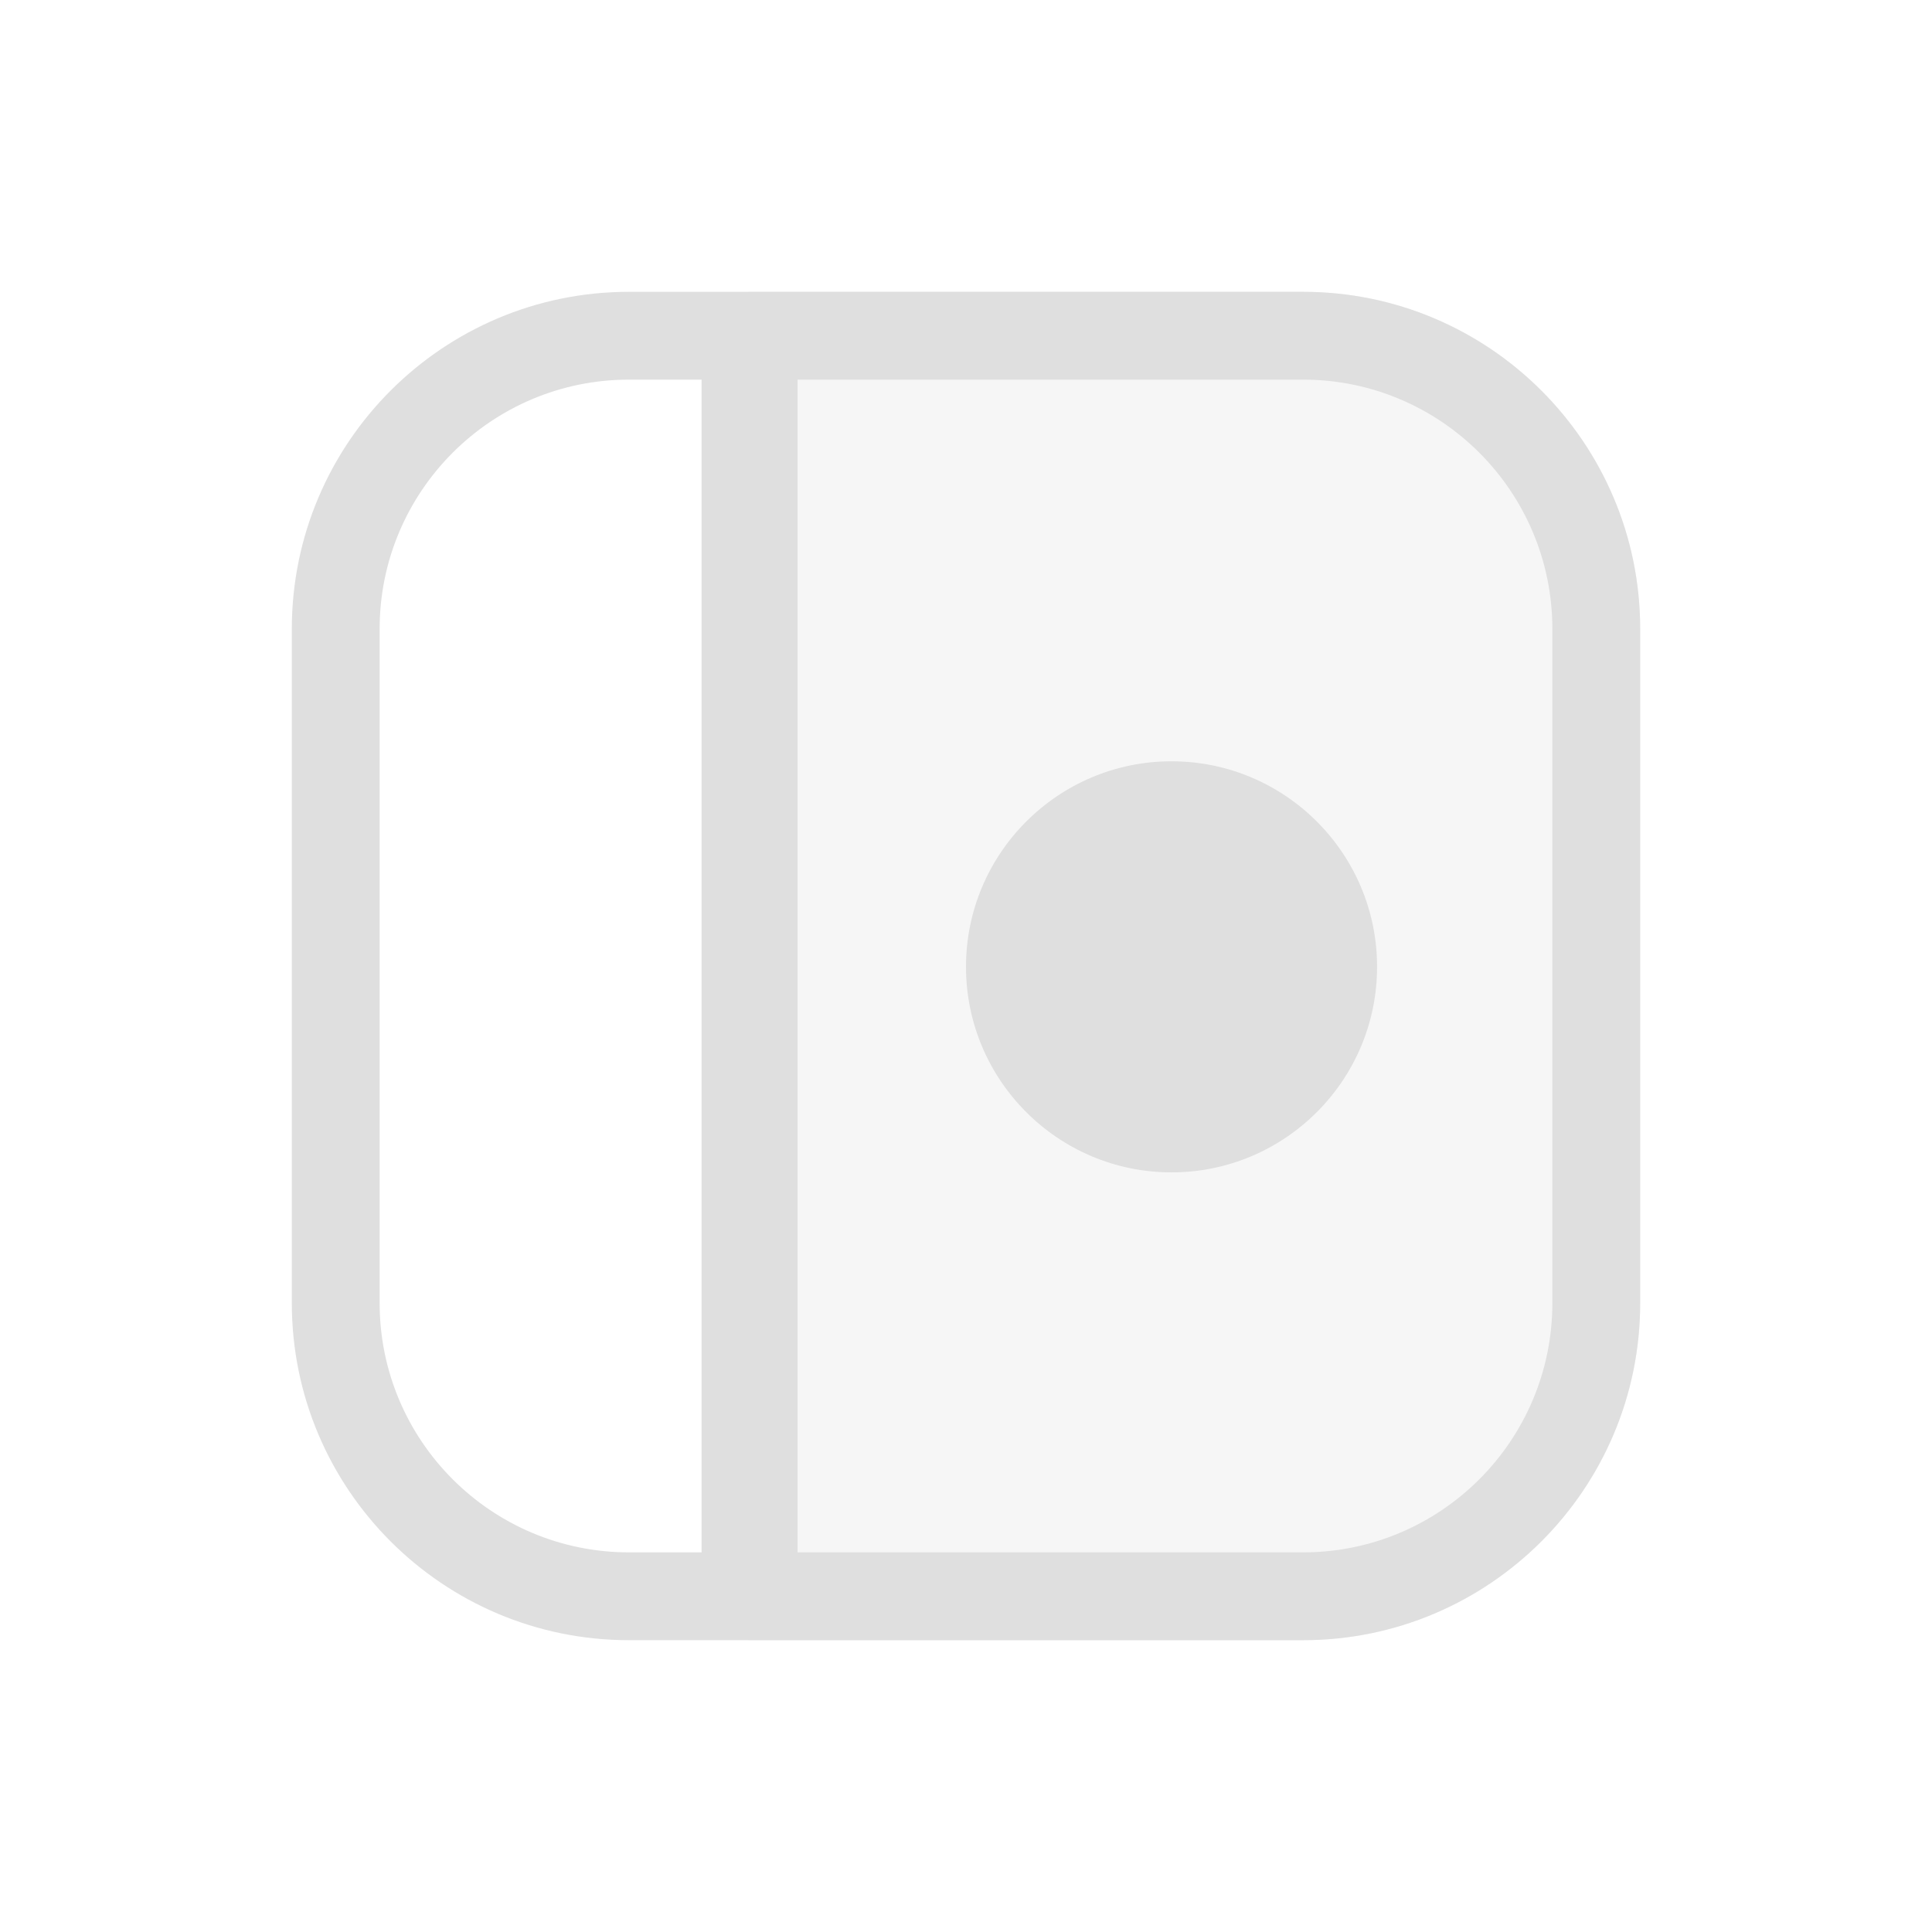 <svg clip-rule="evenodd" fill-rule="evenodd" stroke-linejoin="round" stroke-miterlimit="2" viewBox="-3 -3 22 22" xmlns="http://www.w3.org/2000/svg">
 <defs>
  <style id="current-color-scheme" type="text/css">
   .ColorScheme-Text { color:#dfdfdf; } .ColorScheme-Highlight { color:#4285f4; } .ColorScheme-NeutralText { color:#ff9800; } .ColorScheme-PositiveText { color:#4caf50; } .ColorScheme-NegativeText { color:#f44336; }
  </style>
 </defs>
 <path style="opacity:0.3;fill:currentColor" class="ColorScheme-Text" d="m15.677 4.162c0-2.119-1.72-3.839-3.839-3.839h-6.313v15.354h6.313c2.119 0 3.839-1.72 3.839-3.839z"/>
 <path style="fill:currentColor" class="ColorScheme-Text" d="m15.677 4.162c0-2.119-1.72-3.839-3.839-3.839h-7.676c-2.119 0-3.839 1.72-3.839 3.839v7.676c0 2.119 1.72 3.839 3.839 3.839h7.676c2.119 0 3.839-1.72 3.839-3.839zm-10.688-2.839h-.827c-1.567 0-2.839 1.272-2.839 2.839v7.676c0 1.567 1.272 2.839 2.839 2.839h.827v-13.354zm1.093 0v13.354h5.756c1.567 0 2.839-1.272 2.839-2.839v-7.676c0-1.567-1.272-2.839-2.839-2.839zm4.258 4.346c1.292 0 2.341 1.049 2.341 2.34 0 1.292-1.049 2.341-2.341 2.341-1.291 0-2.34-1.049-2.34-2.341 0-1.291 1.049-2.34 2.34-2.34z"/>
</svg>
